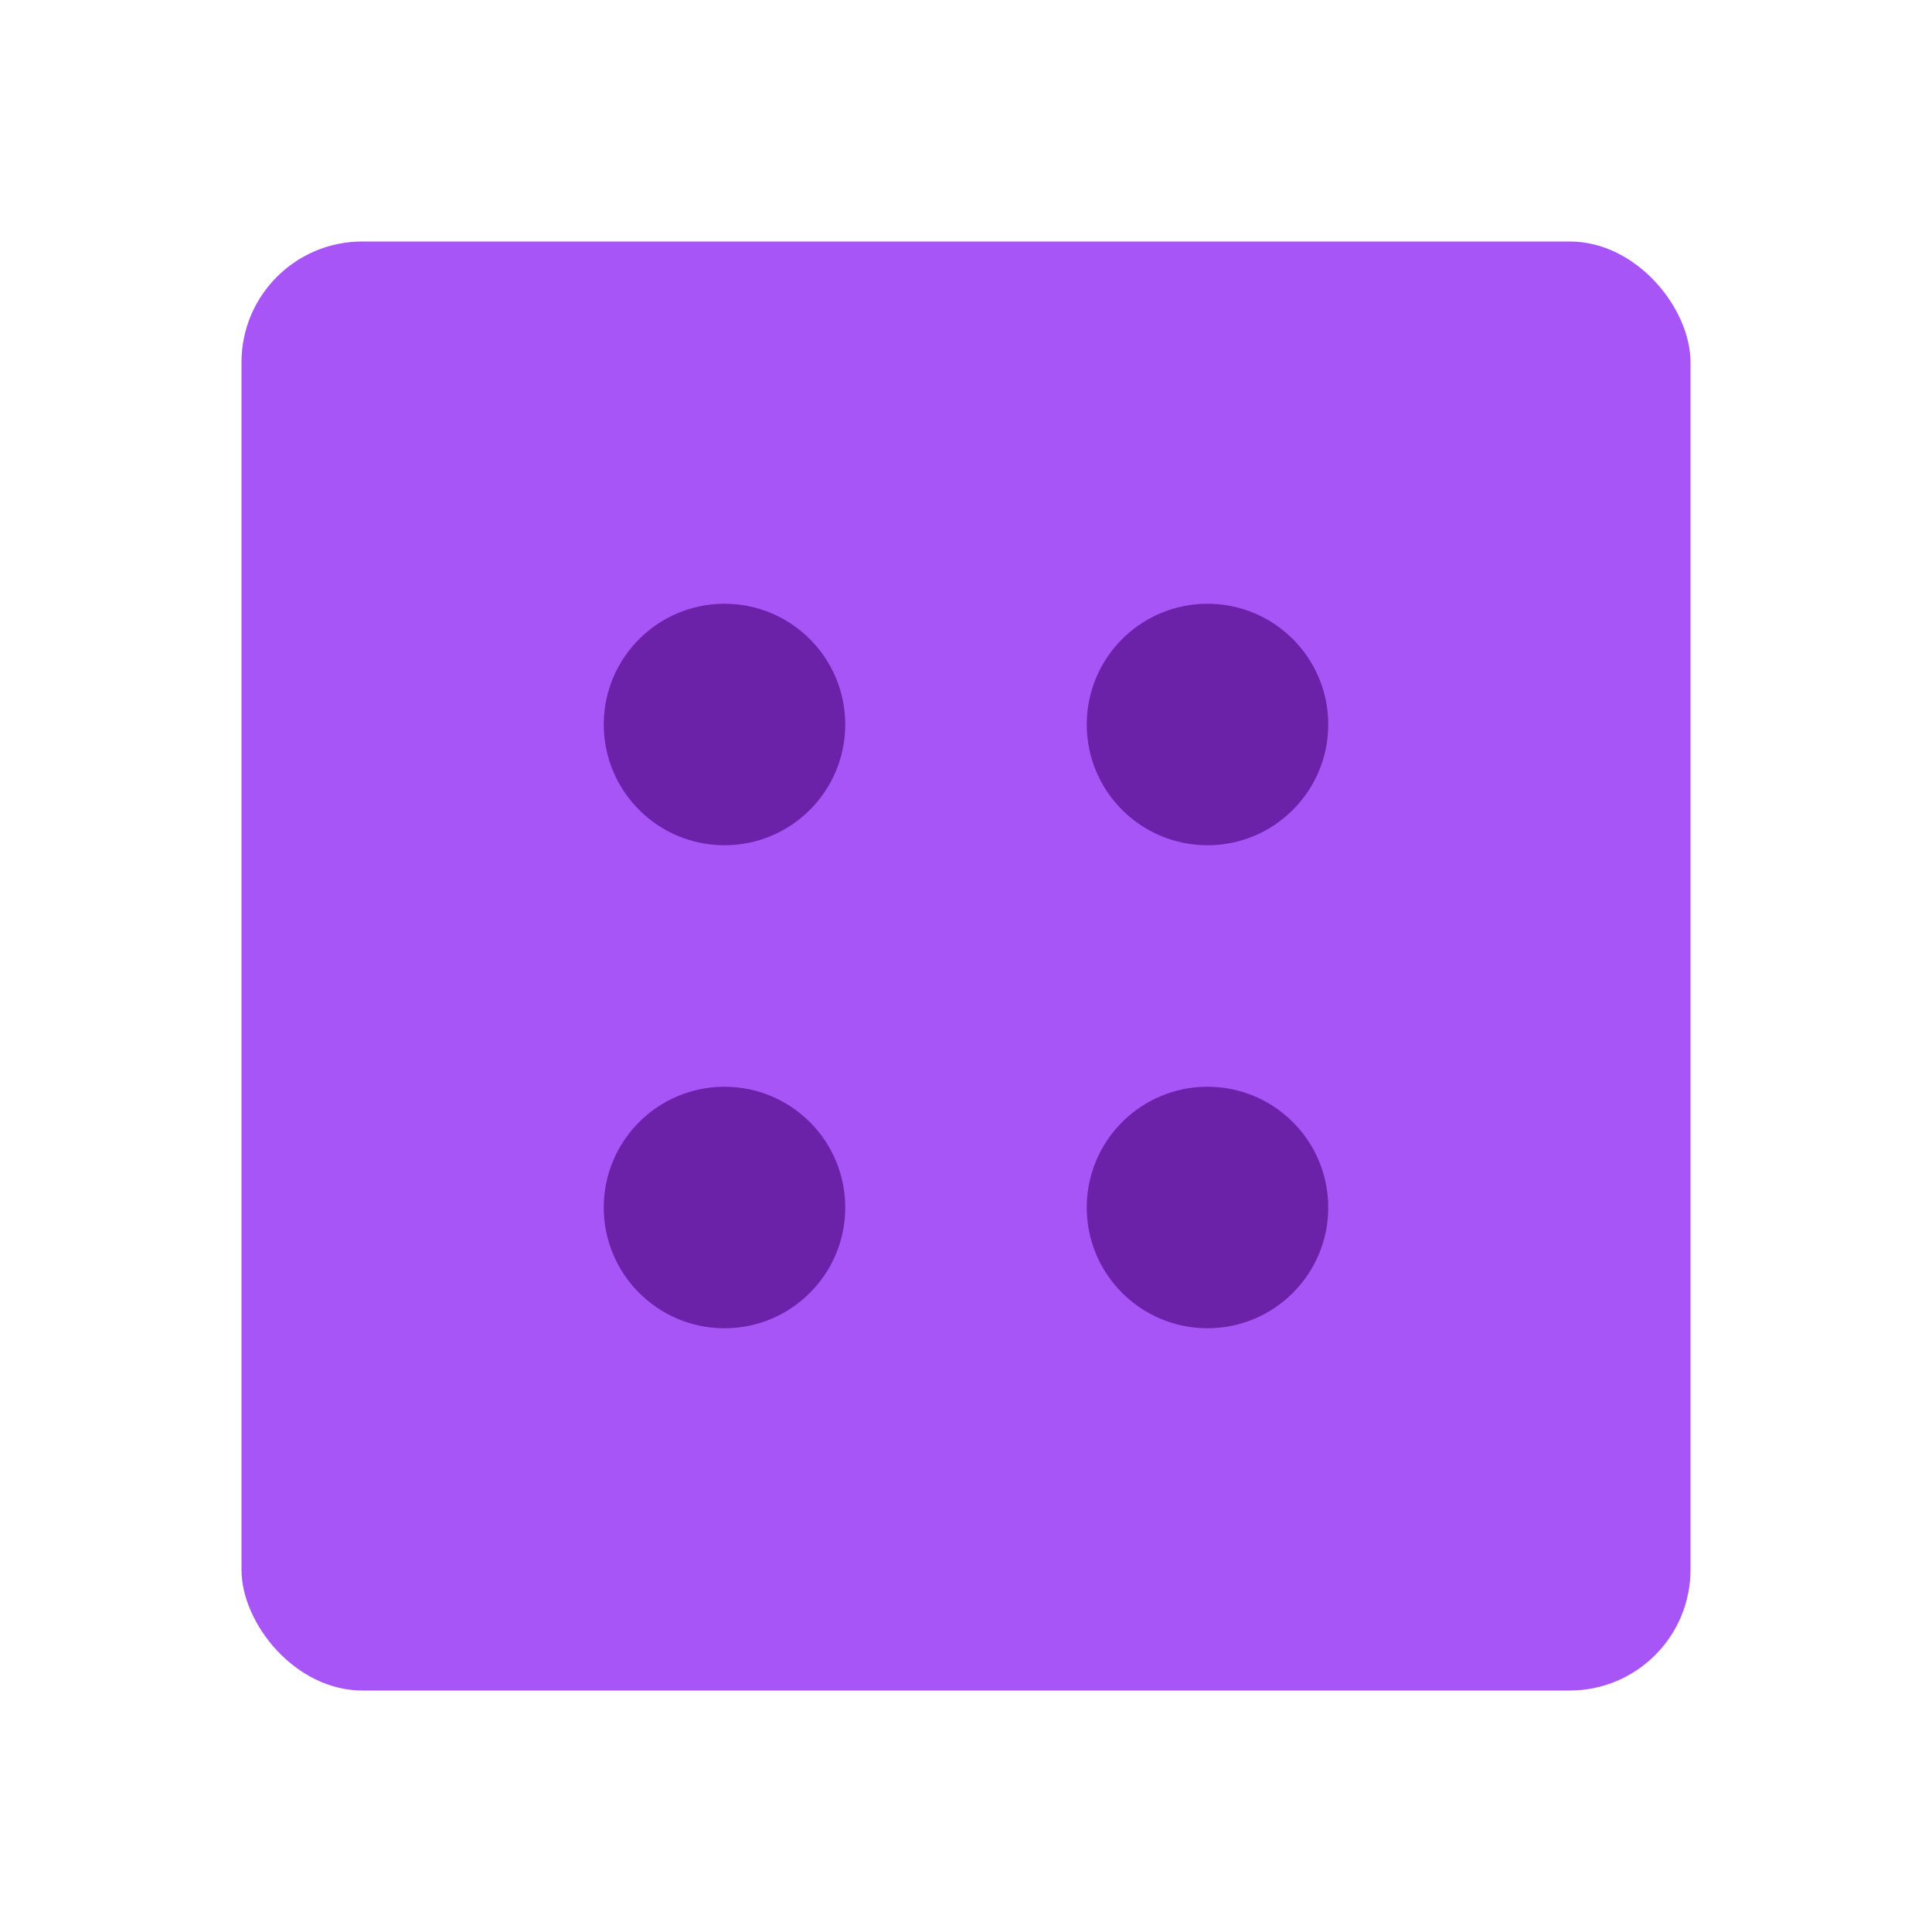 <?xml version="1.0" encoding="UTF-8"?>
<svg width="16" height="16" viewBox="0 0 16 16" fill="none" xmlns="http://www.w3.org/2000/svg">
    <rect x="2" y="2" width="12" height="12" rx="1" fill="#a855f7"/>
    <circle cx="6" cy="6" r="1" fill="#6b21a8"/>
    <circle cx="10" cy="6" r="1" fill="#6b21a8"/>
    <circle cx="6" cy="10" r="1" fill="#6b21a8"/>
    <circle cx="10" cy="10" r="1" fill="#6b21a8"/>
</svg> 